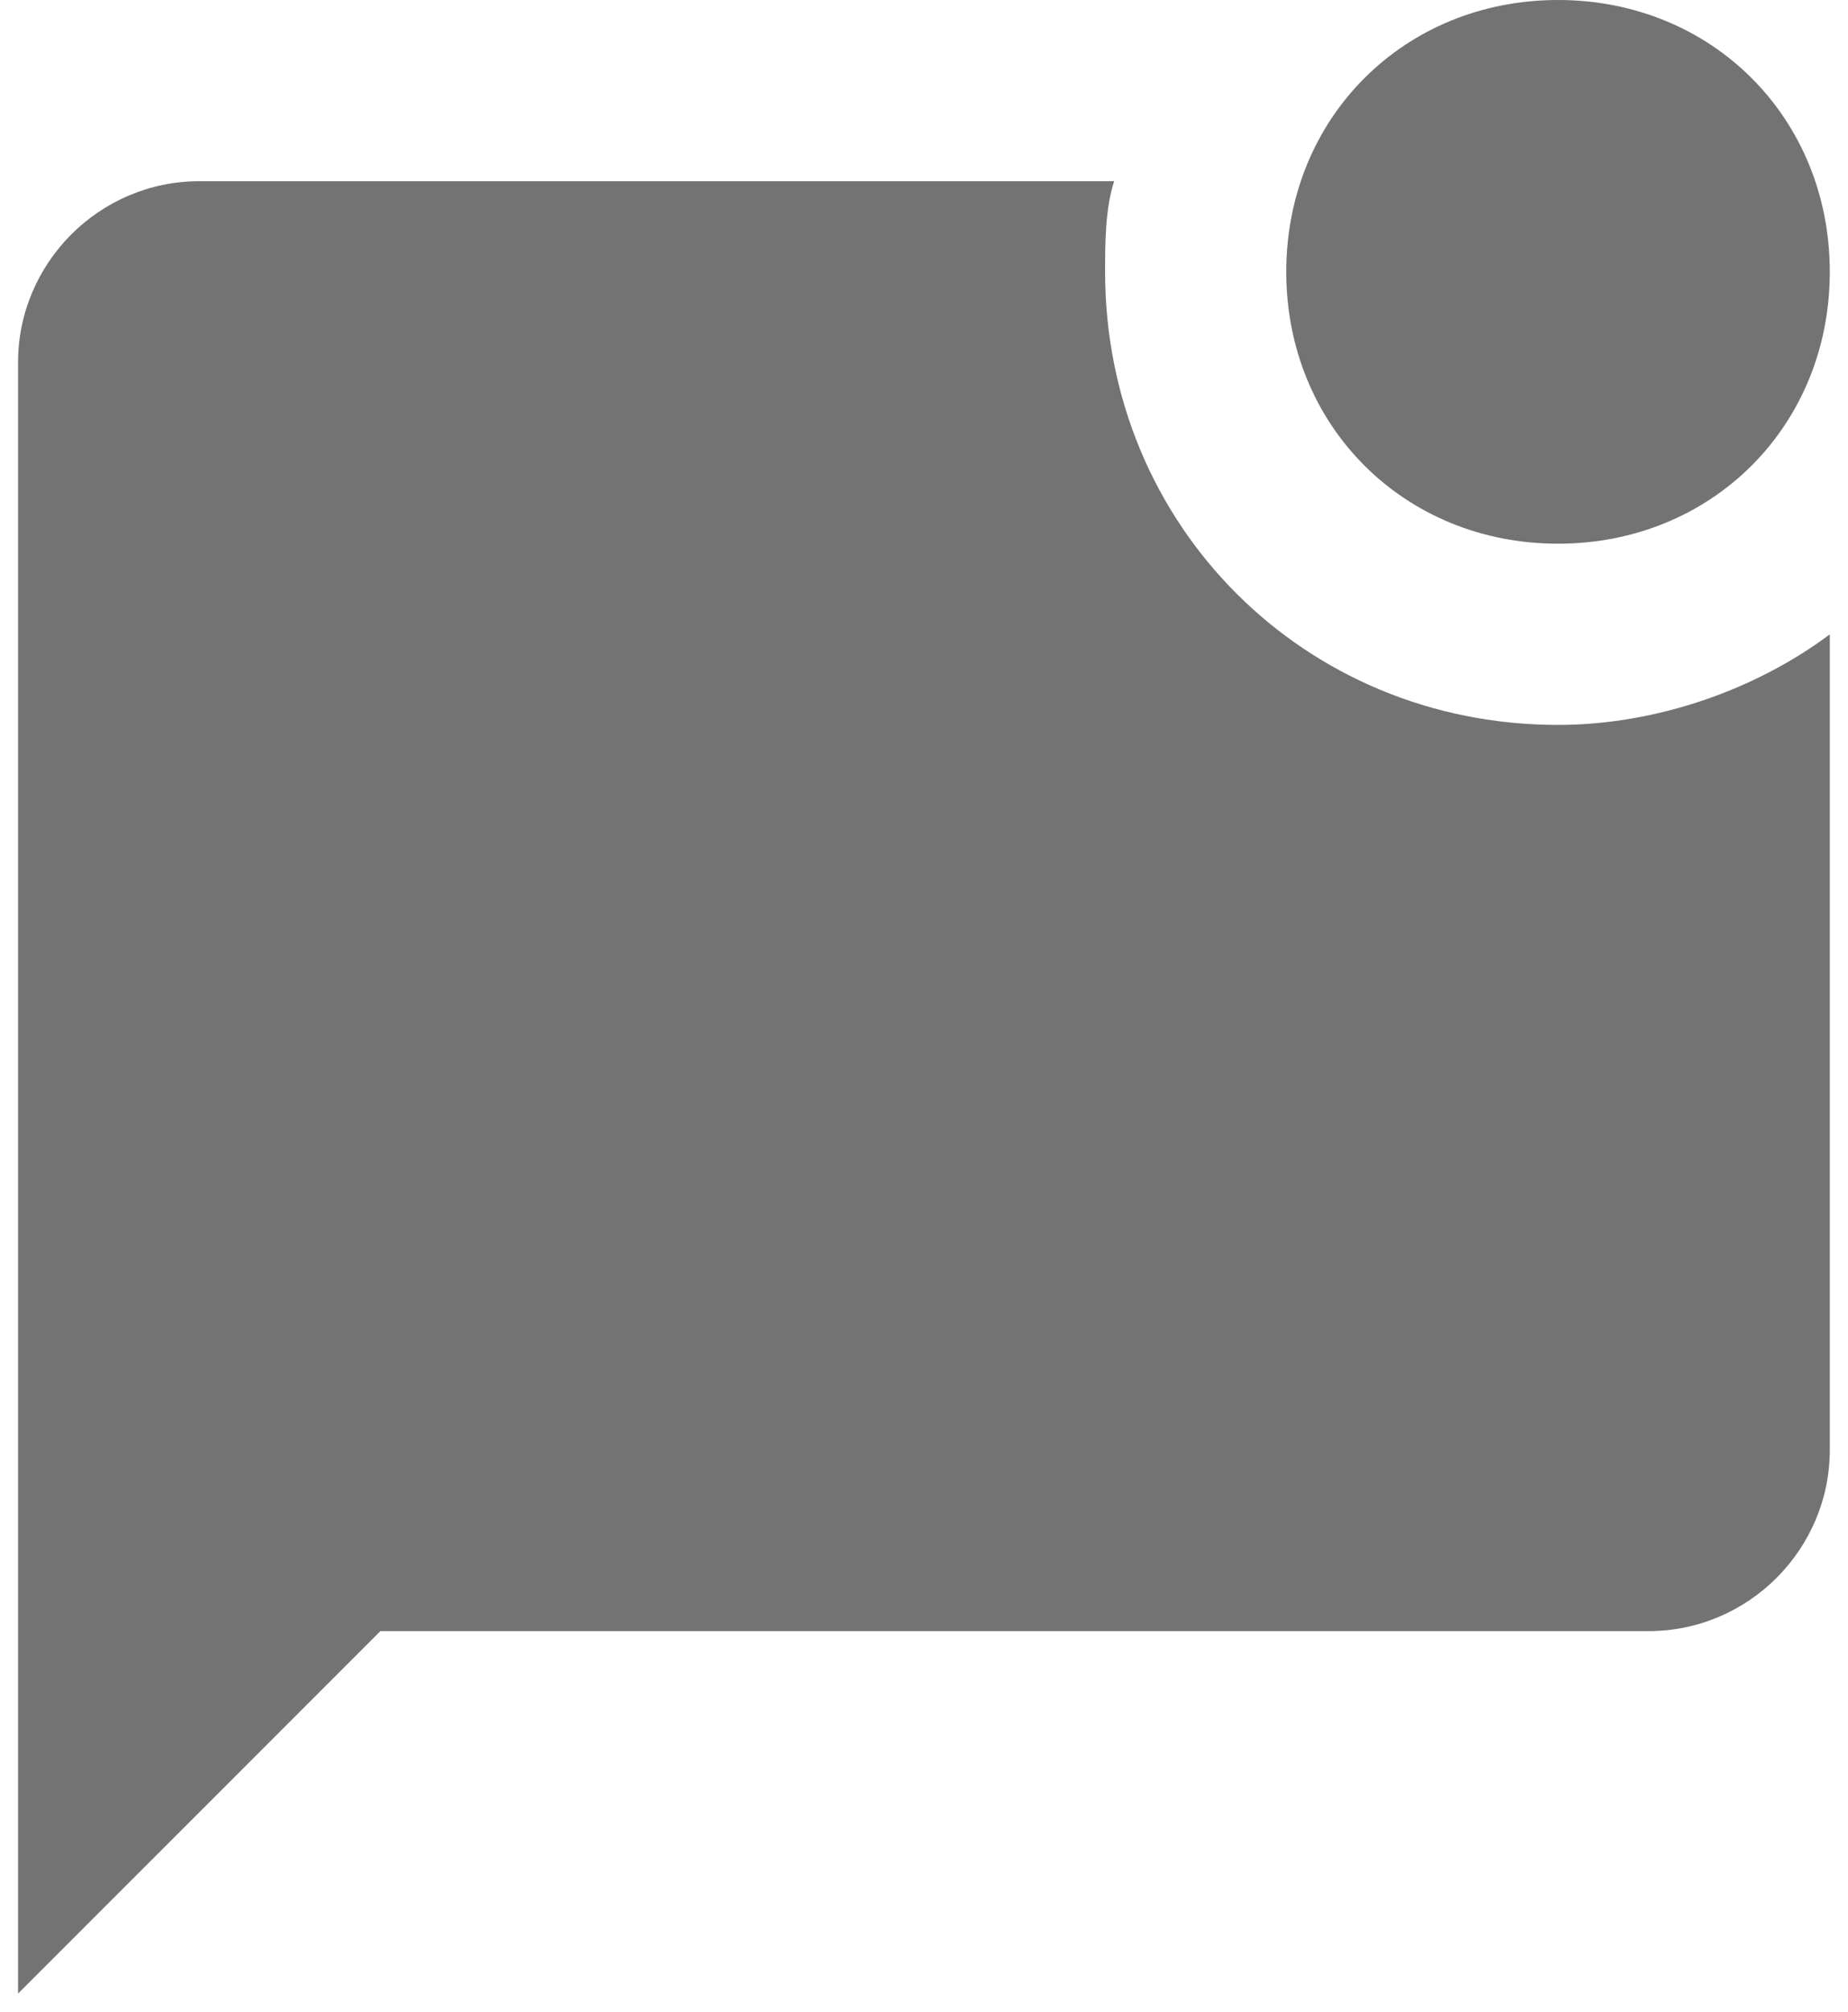 <svg width="34" height="37" viewBox="0 0 34 37" fill="none" xmlns="http://www.w3.org/2000/svg">
<path d="M33.665 11.667V26.667C33.665 28.5 32.165 30 30.332 30H6.999L0.332 36.667V6.667C0.332 4.833 1.832 3.333 3.665 3.333H20.499C20.332 3.833 20.332 4.5 20.332 5C20.332 9.667 23.999 13.333 28.665 13.333C30.499 13.333 32.332 12.667 33.665 11.667ZM23.665 5C23.665 7.833 25.832 10 28.665 10C31.499 10 33.665 7.833 33.665 5C33.665 2.167 31.499 0 28.665 0C25.832 0 23.665 2.167 23.665 5Z" fill="#737373"/>
</svg>
